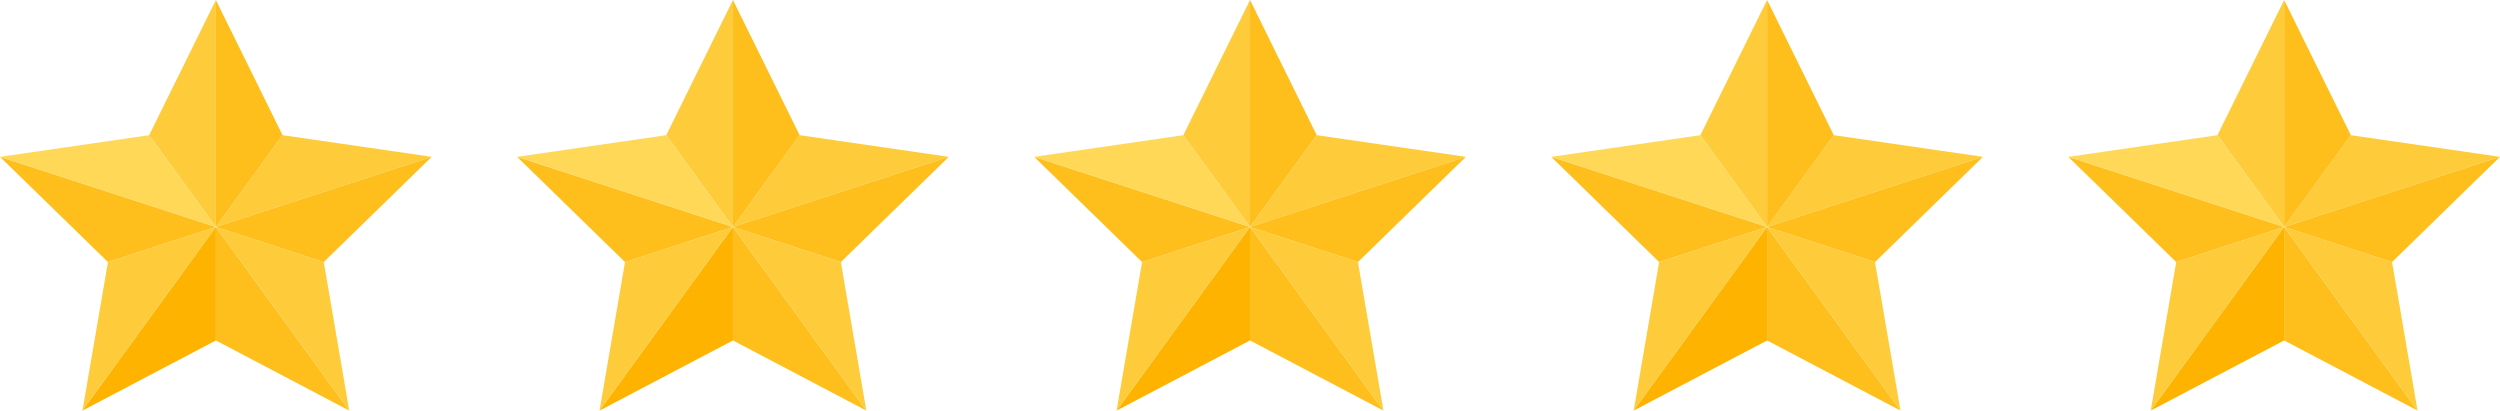 <svg id="stars" xmlns="http://www.w3.org/2000/svg" width="128.934" height="21.175" viewBox="0 0 128.934 21.175">
  <g id="Group_4422" data-name="Group 4422">
    <g id="Group_4417" data-name="Group 4417">
      <path id="Path_20654" data-name="Path 20654" d="M276.643,167.367l-7.692-1.117-3.44,4.735Z" transform="translate(-254.378 -159.279)" fill="#fecc3a"/>
      <path id="Path_20655" data-name="Path 20655" d="M265.51,279.17h0v5.853l6.88,3.617-6.88-9.47Z" transform="translate(-254.378 -267.465)" fill="#febf1d"/>
      <path id="Path_20656" data-name="Path 20656" d="M101.41,288.64l6.881-3.617V279.17Z" transform="translate(-97.158 -267.465)" fill="#fdb300"/>
      <path id="Path_20657" data-name="Path 20657" d="M108.291,279.17l-5.566,1.809-1.314,7.661,6.881-9.47Z" transform="translate(-97.158 -267.465)" fill="#fecc3a"/>
      <path id="Path_20658" data-name="Path 20658" d="M272.39,288.64l-1.314-7.661-5.566-1.809Z" transform="translate(-254.378 -267.465)" fill="#fecc3a"/>
      <path id="Path_20659" data-name="Path 20659" d="M265.51,11.705h0l3.44-4.735L265.51,0Z" transform="translate(-254.378)" fill="#febf1d"/>
      <path id="Path_20660" data-name="Path 20660" d="M265.51,196.517h0l5.566,1.809,5.566-5.426Z" transform="translate(-254.378 -184.812)" fill="#febf1d"/>
      <path id="Path_20661" data-name="Path 20661" d="M186.91,0l-3.44,6.971,3.44,4.735Z" transform="translate(-175.777)" fill="#fecc3a"/>
      <path id="Path_20662" data-name="Path 20662" d="M11.133,196.517,0,192.9l5.566,5.426,5.566-1.809Z" transform="translate(0 -184.812)" fill="#febf1d"/>
      <path id="Path_20663" data-name="Path 20663" d="M11.133,170.985l-3.44-4.735L0,167.367l11.133,3.617Z" transform="translate(0 -159.279)" fill="#ffd857"/>
    </g>
    <g id="Group_4418" data-name="Group 4418" transform="translate(26.668)">
      <path id="Path_20664" data-name="Path 20664" d="M912.662,167.367l-7.692-1.117-3.44,4.735Z" transform="translate(-890.398 -159.279)" fill="#fecc3a"/>
      <path id="Path_20665" data-name="Path 20665" d="M901.52,279.17h0v5.853l6.88,3.617-6.88-9.47Z" transform="translate(-890.388 -267.465)" fill="#febf1d"/>
      <path id="Path_20666" data-name="Path 20666" d="M737.43,288.64l6.88-3.617V279.17Z" transform="translate(-733.178 -267.465)" fill="#fdb300"/>
      <path id="Path_20667" data-name="Path 20667" d="M744.31,279.17l-5.566,1.809-1.314,7.661,6.88-9.47Z" transform="translate(-733.178 -267.465)" fill="#fecc3a"/>
      <path id="Path_20668" data-name="Path 20668" d="M908.41,288.64l-1.314-7.661-5.566-1.809Z" transform="translate(-890.398 -267.465)" fill="#fecc3a"/>
      <path id="Path_20669" data-name="Path 20669" d="M901.52,11.705h0l3.44-4.735L901.52,0Z" transform="translate(-890.388)" fill="#febf1d"/>
      <path id="Path_20670" data-name="Path 20670" d="M901.53,196.517h0l5.566,1.809,5.566-5.426Z" transform="translate(-890.398 -184.812)" fill="#febf1d"/>
      <path id="Path_20671" data-name="Path 20671" d="M822.92,0l-3.44,6.971,3.44,4.735Z" transform="translate(-811.788)" fill="#fecc3a"/>
      <path id="Path_20672" data-name="Path 20672" d="M647.152,196.517,636.02,192.9l5.566,5.426,5.566-1.809Z" transform="translate(-636.02 -184.812)" fill="#febf1d"/>
      <path id="Path_20673" data-name="Path 20673" d="M647.152,170.985l-3.44-4.735-7.692,1.117,11.132,3.617Z" transform="translate(-636.02 -159.279)" fill="#ffd857"/>
    </g>
    <g id="Group_4419" data-name="Group 4419" transform="translate(53.335)">
      <path id="Path_20674" data-name="Path 20674" d="M1548.673,167.367l-7.692-1.117-3.44,4.735Z" transform="translate(-1526.407 -159.279)" fill="#fecc3a"/>
      <path id="Path_20675" data-name="Path 20675" d="M1537.54,279.17h0v5.853l6.88,3.617-6.88-9.47Z" transform="translate(-1526.407 -267.465)" fill="#febf1d"/>
      <path id="Path_20676" data-name="Path 20676" d="M1373.45,288.64l6.88-3.617V279.17Z" transform="translate(-1369.198 -267.465)" fill="#fdb300"/>
      <path id="Path_20677" data-name="Path 20677" d="M1380.33,279.17l-5.566,1.809-1.314,7.661,6.88-9.47Z" transform="translate(-1369.198 -267.465)" fill="#fecc3a"/>
      <path id="Path_20678" data-name="Path 20678" d="M1544.42,288.64l-1.314-7.661-5.566-1.809Z" transform="translate(-1526.407 -267.465)" fill="#fecc3a"/>
      <path id="Path_20679" data-name="Path 20679" d="M1537.54,11.705h0l3.44-4.735L1537.54,0Z" transform="translate(-1526.407)" fill="#febf1d"/>
      <path id="Path_20680" data-name="Path 20680" d="M1537.54,196.517h0l5.566,1.809,5.567-5.426Z" transform="translate(-1526.407 -184.812)" fill="#febf1d"/>
      <path id="Path_20681" data-name="Path 20681" d="M1458.94,0l-3.44,6.971,3.44,4.735Z" transform="translate(-1447.807)" fill="#fecc3a"/>
      <path id="Path_20682" data-name="Path 20682" d="M1283.163,196.517,1272.03,192.9l5.566,5.426,5.566-1.809Z" transform="translate(-1272.03 -184.812)" fill="#febf1d"/>
      <path id="Path_20683" data-name="Path 20683" d="M1283.163,170.985l-3.44-4.735-7.693,1.117,11.133,3.617Z" transform="translate(-1272.03 -159.279)" fill="#ffd857"/>
    </g>
    <g id="Group_4420" data-name="Group 4420" transform="translate(80.002)">
      <path id="Path_20684" data-name="Path 20684" d="M2184.692,167.367,2177,166.25l-3.44,4.735Z" transform="translate(-2162.427 -159.279)" fill="#fecc3a"/>
      <path id="Path_20685" data-name="Path 20685" d="M2173.56,279.17h0v5.853l6.88,3.617-6.88-9.47Z" transform="translate(-2162.427 -267.465)" fill="#febf1d"/>
      <path id="Path_20686" data-name="Path 20686" d="M2009.46,288.64l6.881-3.617V279.17Z" transform="translate(-2005.208 -267.465)" fill="#fdb300"/>
      <path id="Path_20687" data-name="Path 20687" d="M2016.341,279.17l-5.567,1.809-1.314,7.661,6.881-9.47Z" transform="translate(-2005.208 -267.465)" fill="#fecc3a"/>
      <path id="Path_20688" data-name="Path 20688" d="M2180.44,288.64l-1.314-7.661-5.566-1.809Z" transform="translate(-2162.427 -267.465)" fill="#fecc3a"/>
      <path id="Path_20689" data-name="Path 20689" d="M2173.56,11.705h0L2177,6.971,2173.56,0Z" transform="translate(-2162.427)" fill="#febf1d"/>
      <path id="Path_20690" data-name="Path 20690" d="M2173.56,196.517h0l5.566,1.809,5.566-5.426Z" transform="translate(-2162.427 -184.812)" fill="#febf1d"/>
      <path id="Path_20691" data-name="Path 20691" d="M2094.95,0l-3.44,6.971,3.44,4.735Z" transform="translate(-2083.818)" fill="#fecc3a"/>
      <path id="Path_20692" data-name="Path 20692" d="M1919.183,196.517,1908.05,192.9l5.566,5.426,5.567-1.809Z" transform="translate(-1908.05 -184.812)" fill="#febf1d"/>
      <path id="Path_20693" data-name="Path 20693" d="M1919.183,170.985l-3.44-4.735-7.692,1.117,11.133,3.617Z" transform="translate(-1908.05 -159.279)" fill="#ffd857"/>
    </g>
    <g id="Group_4421" data-name="Group 4421" transform="translate(106.669)">
      <path id="Path_20694" data-name="Path 20694" d="M2820.7,167.367l-7.692-1.117-3.44,4.735Z" transform="translate(-2798.438 -159.279)" fill="#fecc3a"/>
      <path id="Path_20695" data-name="Path 20695" d="M2809.57,279.17h0v5.853l6.881,3.617-6.881-9.47Z" transform="translate(-2798.438 -267.465)" fill="#febf1d"/>
      <path id="Path_20696" data-name="Path 20696" d="M2645.48,288.64l6.88-3.617V279.17Z" transform="translate(-2641.228 -267.465)" fill="#fdb300"/>
      <path id="Path_20697" data-name="Path 20697" d="M2652.36,279.17l-5.566,1.809-1.314,7.661,6.88-9.47Z" transform="translate(-2641.228 -267.465)" fill="#fecc3a"/>
      <path id="Path_20698" data-name="Path 20698" d="M2816.451,288.64l-1.314-7.661-5.566-1.809Z" transform="translate(-2798.438 -267.465)" fill="#fecc3a"/>
      <path id="Path_20699" data-name="Path 20699" d="M2809.57,11.705h0l3.44-4.735L2809.57,0Z" transform="translate(-2798.438)" fill="#febf1d"/>
      <path id="Path_20700" data-name="Path 20700" d="M2809.57,196.517h0l5.566,1.809,5.566-5.426Z" transform="translate(-2798.438 -184.812)" fill="#febf1d"/>
      <path id="Path_20701" data-name="Path 20701" d="M2730.97,0l-3.44,6.971,3.44,4.735Z" transform="translate(-2719.837)" fill="#fecc3a"/>
      <path id="Path_20702" data-name="Path 20702" d="M2555.192,196.517,2544.06,192.9l5.566,5.426,5.566-1.809Z" transform="translate(-2544.06 -184.812)" fill="#febf1d"/>
      <path id="Path_20703" data-name="Path 20703" d="M2555.192,170.985l-3.44-4.735-7.693,1.117,11.132,3.617Z" transform="translate(-2544.06 -159.279)" fill="#ffd857"/>
    </g>
  </g>
</svg>
